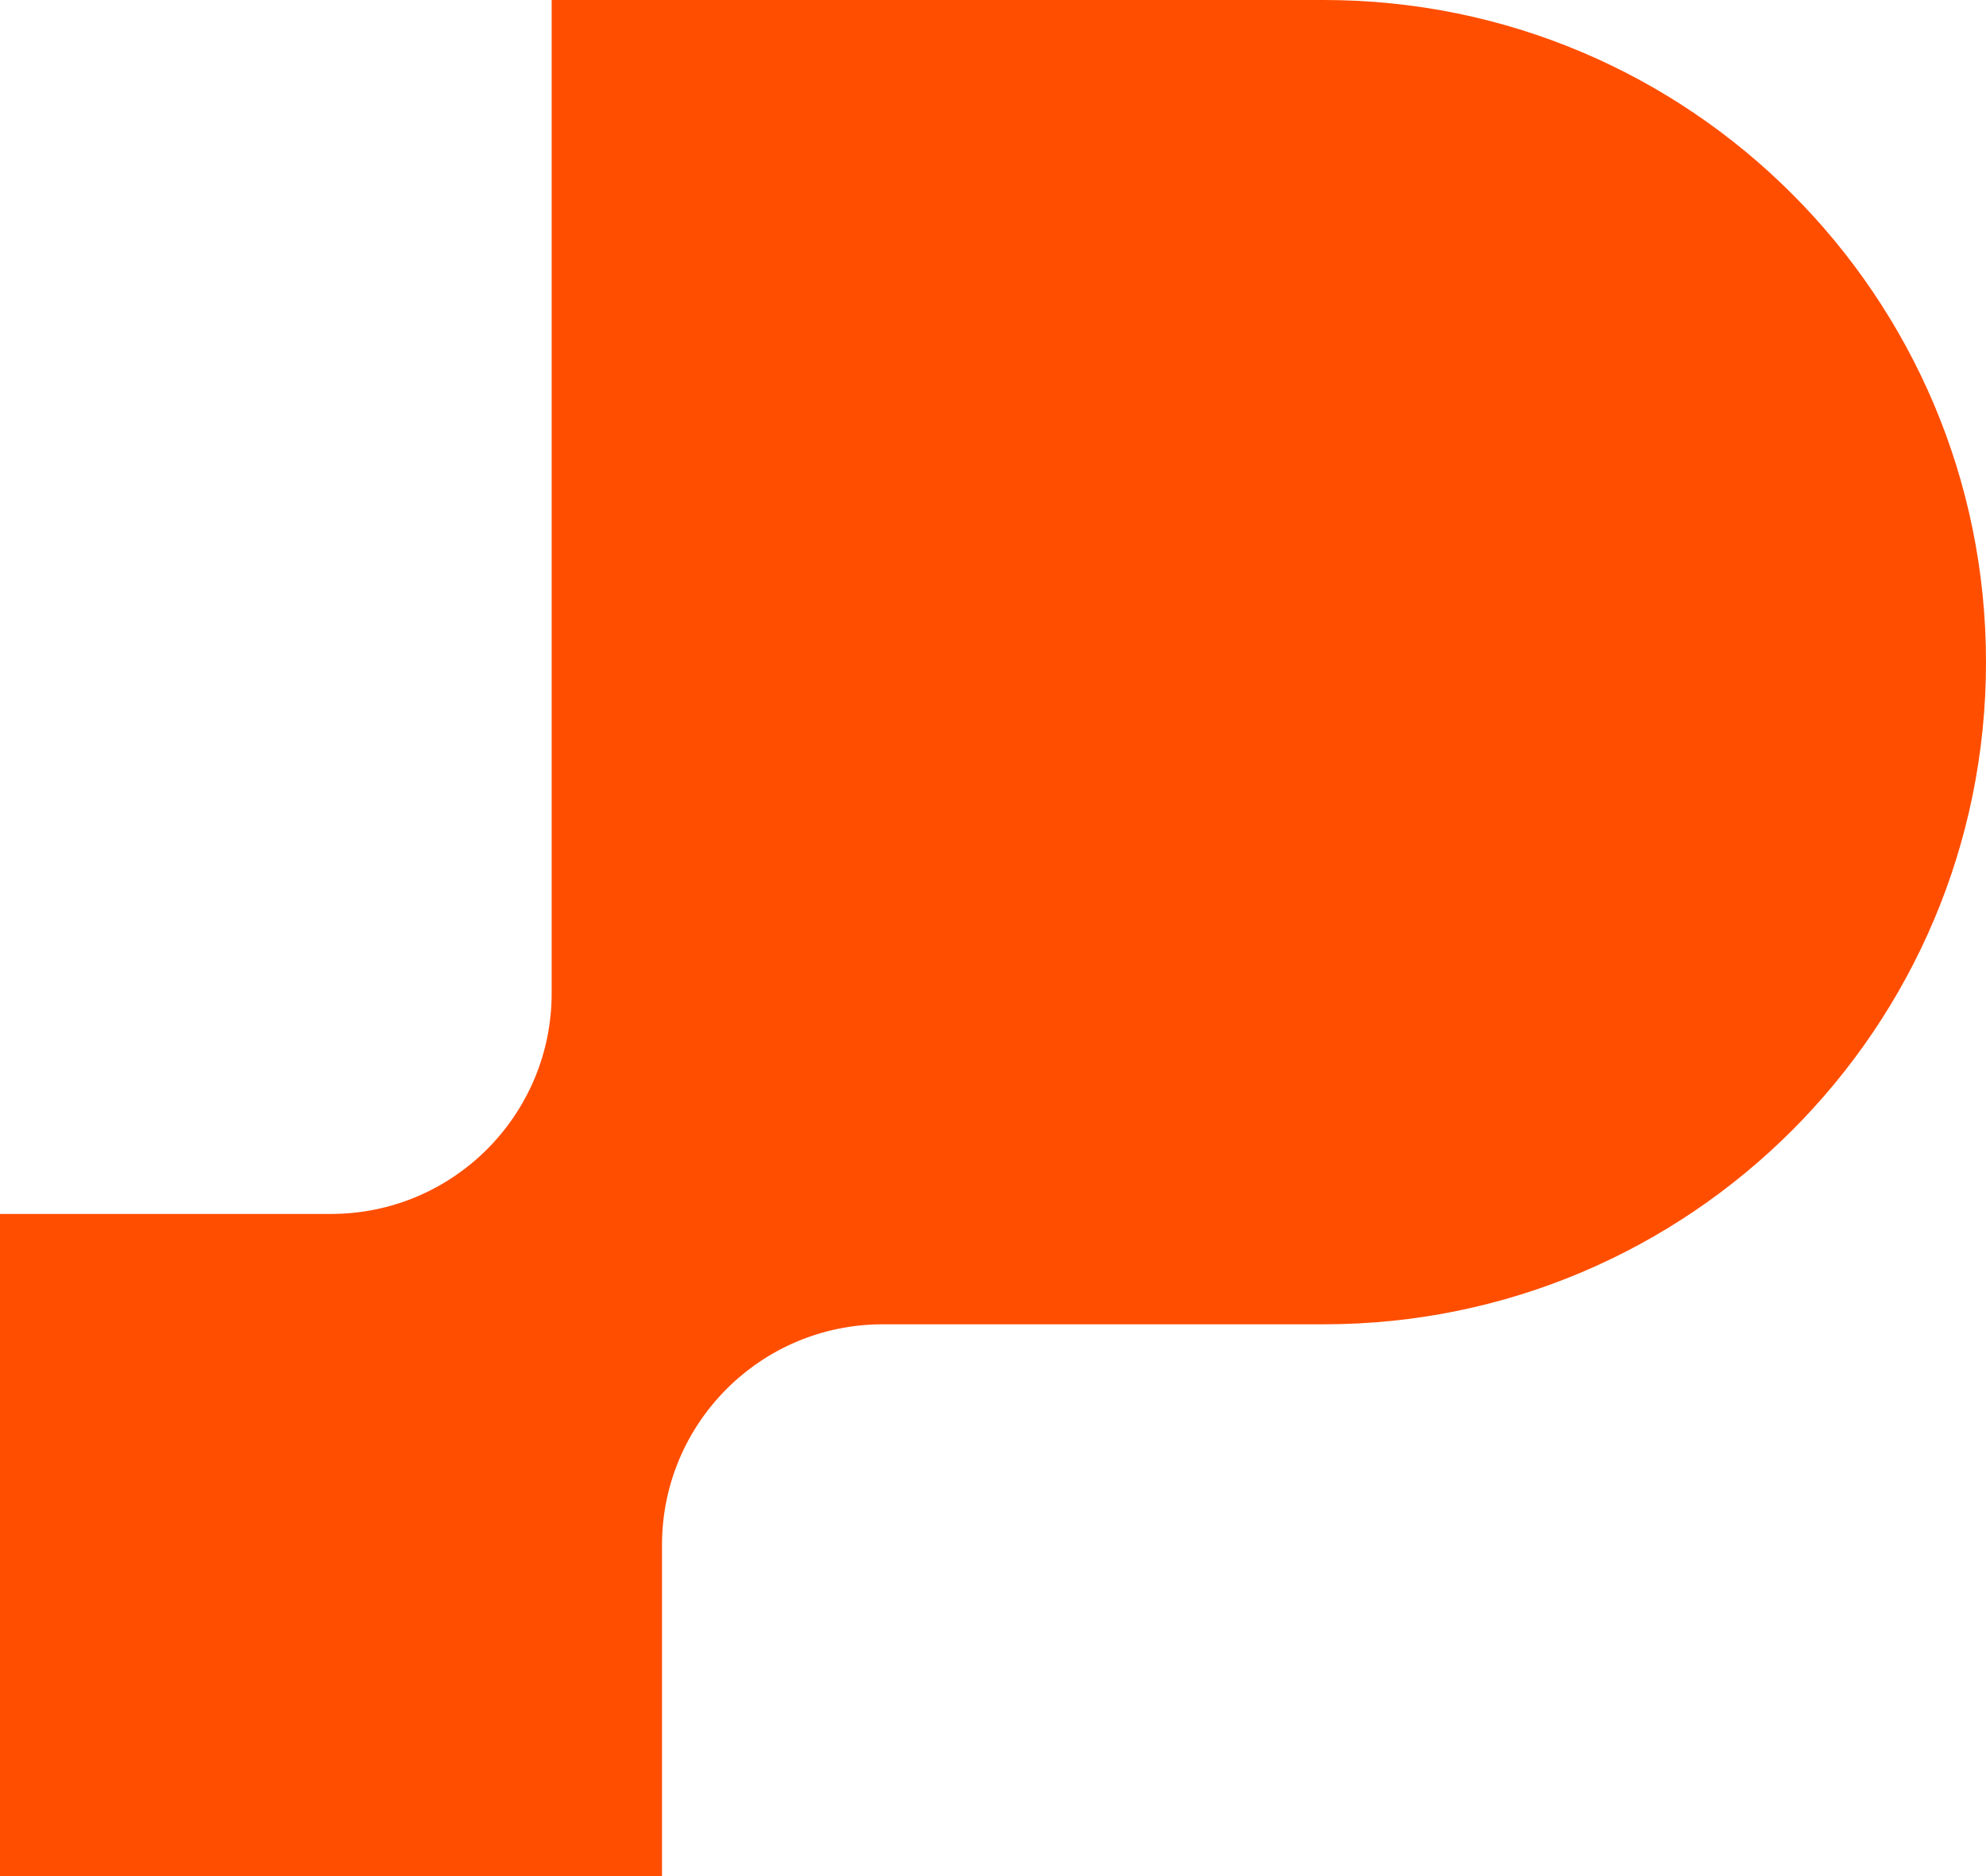 <svg width="216" height="204" viewBox="0 0 216 204" fill="none" xmlns="http://www.w3.org/2000/svg">
<path d="M60 0H144C183.764 0 216 32.236 216 72C216 111.765 183.764 144 144 144H96C82.745 144 72 154.745 72 168V204H0V132H36C49.255 132 60 121.255 60 108L60 0Z" fill="#FF4E00"/>
</svg>
